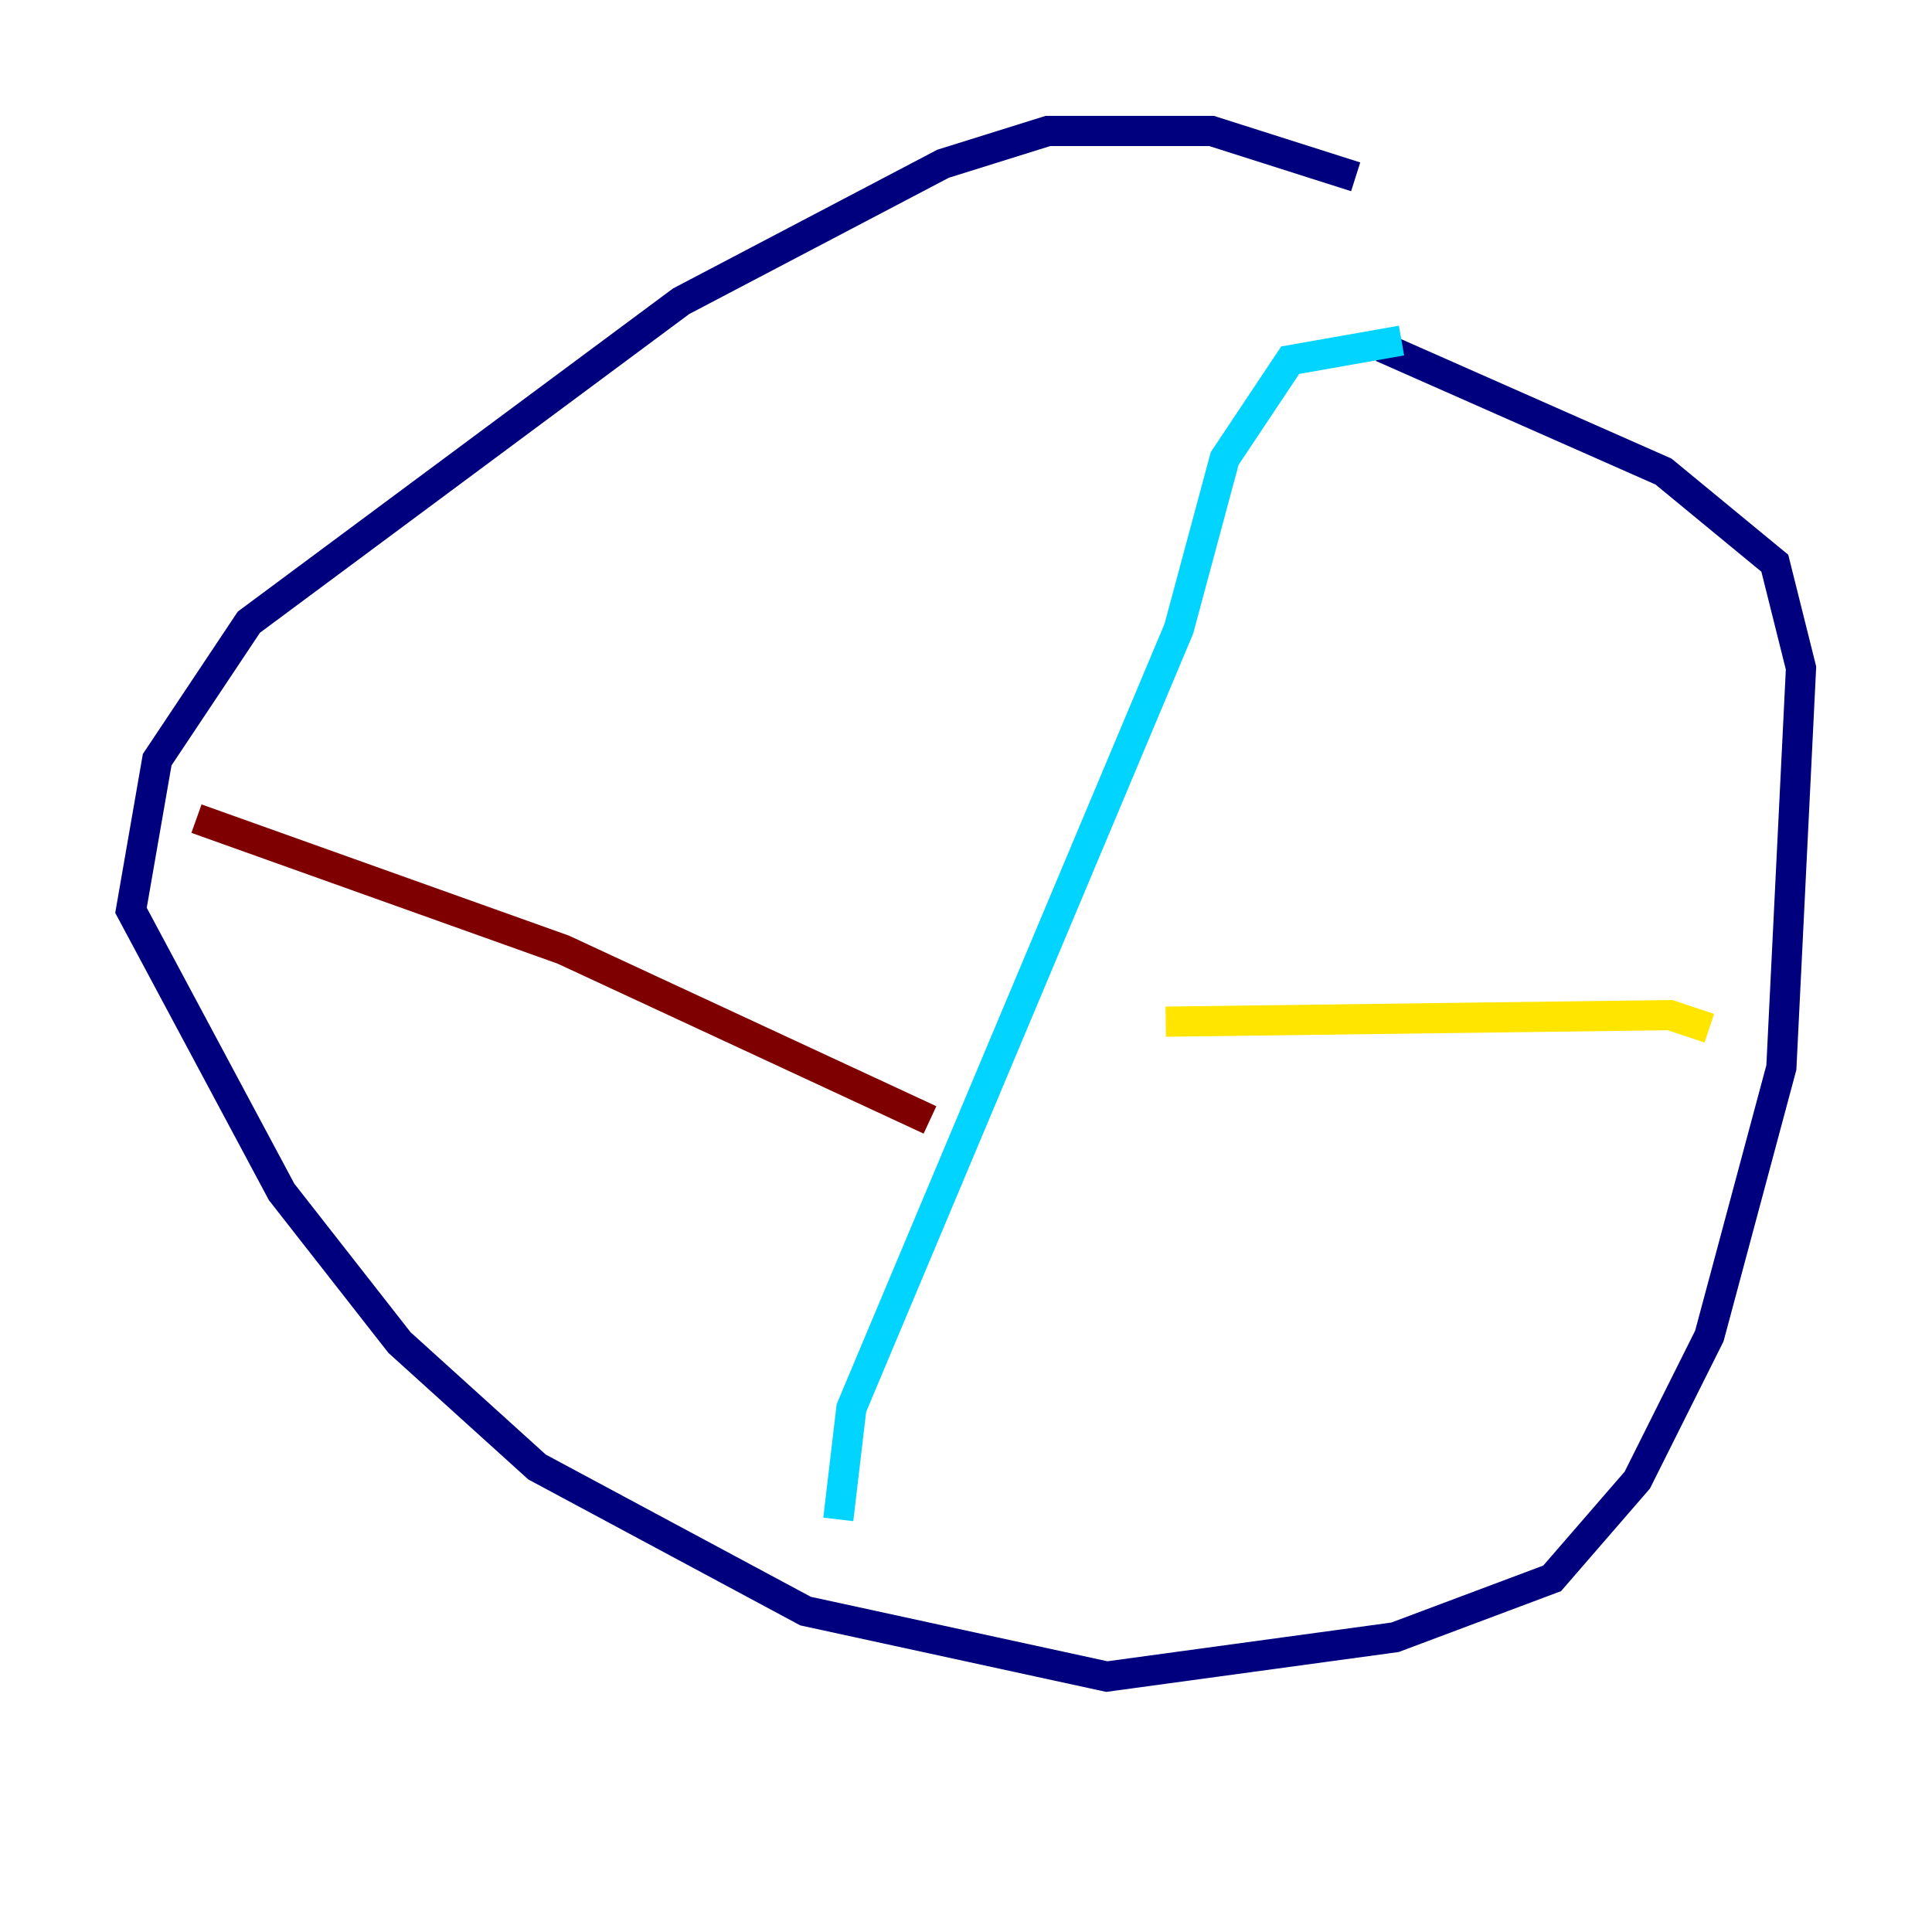<?xml version="1.0" encoding="utf-8" ?>
<svg baseProfile="tiny" height="128" version="1.2" viewBox="0,0,128,128" width="128" xmlns="http://www.w3.org/2000/svg" xmlns:ev="http://www.w3.org/2001/xml-events" xmlns:xlink="http://www.w3.org/1999/xlink"><defs /><polyline fill="none" points="89.817,11.715 80.271,8.678 69.424,8.678 62.481,10.848 45.125,19.959 16.488,41.22 10.414,50.332 8.678,60.312 18.658,78.969 26.468,88.949 35.58,97.193 53.37,106.739 73.329,111.078 92.42,108.475 102.834,104.57 108.475,98.061 113.248,88.515 118.02,70.725 119.322,44.258 117.586,37.315 110.21,31.241 91.552,22.997" stroke="#00007f" stroke-width="2" /><polyline fill="none" points="92.854,22.563 85.478,23.864 81.139,30.373 78.102,41.654 56.407,93.288 55.539,100.664" stroke="#00d4ff" stroke-width="2" /><polyline fill="none" points="77.234,67.688 110.644,67.254 113.248,68.122" stroke="#ffe500" stroke-width="2" /><polyline fill="none" points="61.614,74.197 37.315,62.915 13.017,54.237" stroke="#7f0000" stroke-width="2" /></svg>